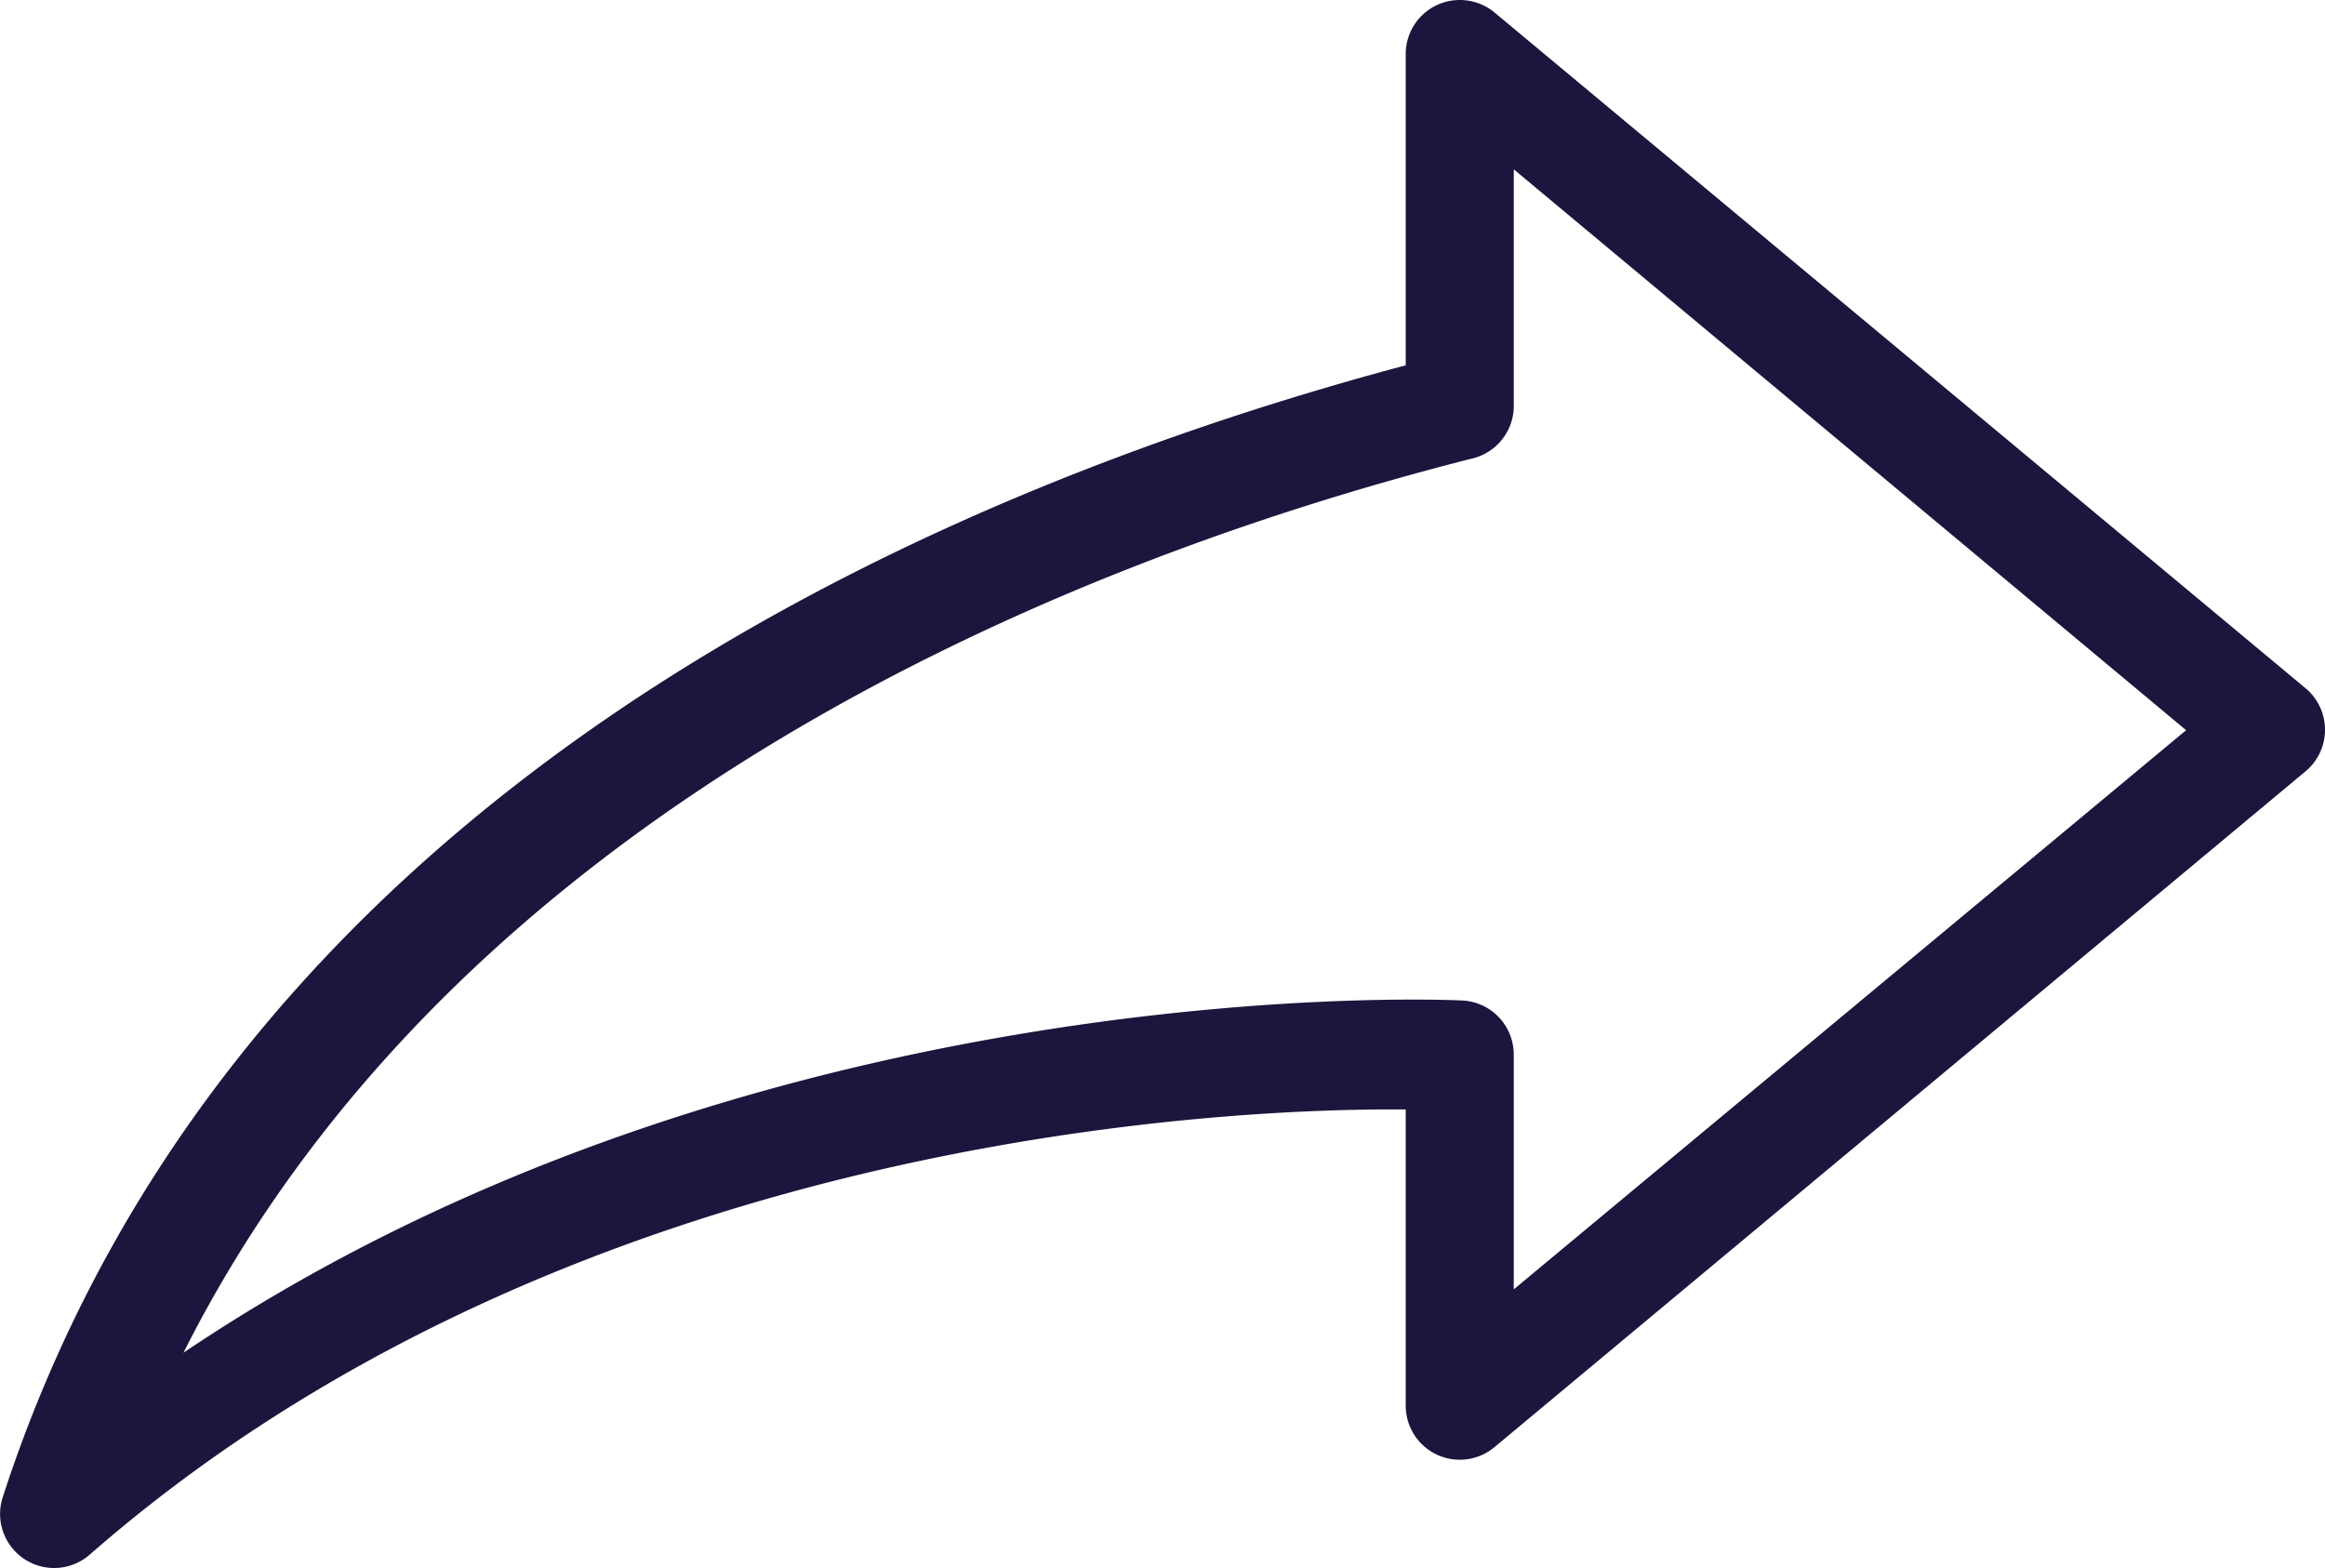 <svg xmlns="http://www.w3.org/2000/svg" width="67" height="45.185" viewBox="0 0 67 45.185">
  <defs>
    <style>
      .cls-1 {
        fill: #1a163d;
      }
    </style>
  </defs>
  <g id="Group_546" data-name="Group 546" transform="translate(-6.991 -20.995)">
    <path id="Path_243" data-name="Path 243" class="cls-1" d="M49.251,21.007a1.562,1.562,0,0,1,.8.341L73.421,40.82a1.558,1.558,0,0,1,.217,2.193,1.591,1.591,0,0,1-.217.217L50.054,62.7A1.558,1.558,0,0,1,47.5,61.511V52.967c-4.13-.041-23.736.421-37.923,12.828a1.558,1.558,0,0,1-2.507-1.655C13.574,44.091,33.418,35.276,47.5,31.522V22.564a1.557,1.557,0,0,1,1.545-1.569A1.533,1.533,0,0,1,49.251,21.007Zm1.363,4.868V32.69a1.559,1.559,0,0,1-1.168,1.51C37.112,37.322,20.027,44.582,12.277,59.977,28.3,49.184,47.679,49.758,49.128,49.826a1.559,1.559,0,0,1,1.485,1.558v6.767L69.989,42.037Z" transform="translate(0)"/>
  </g>
</svg>
